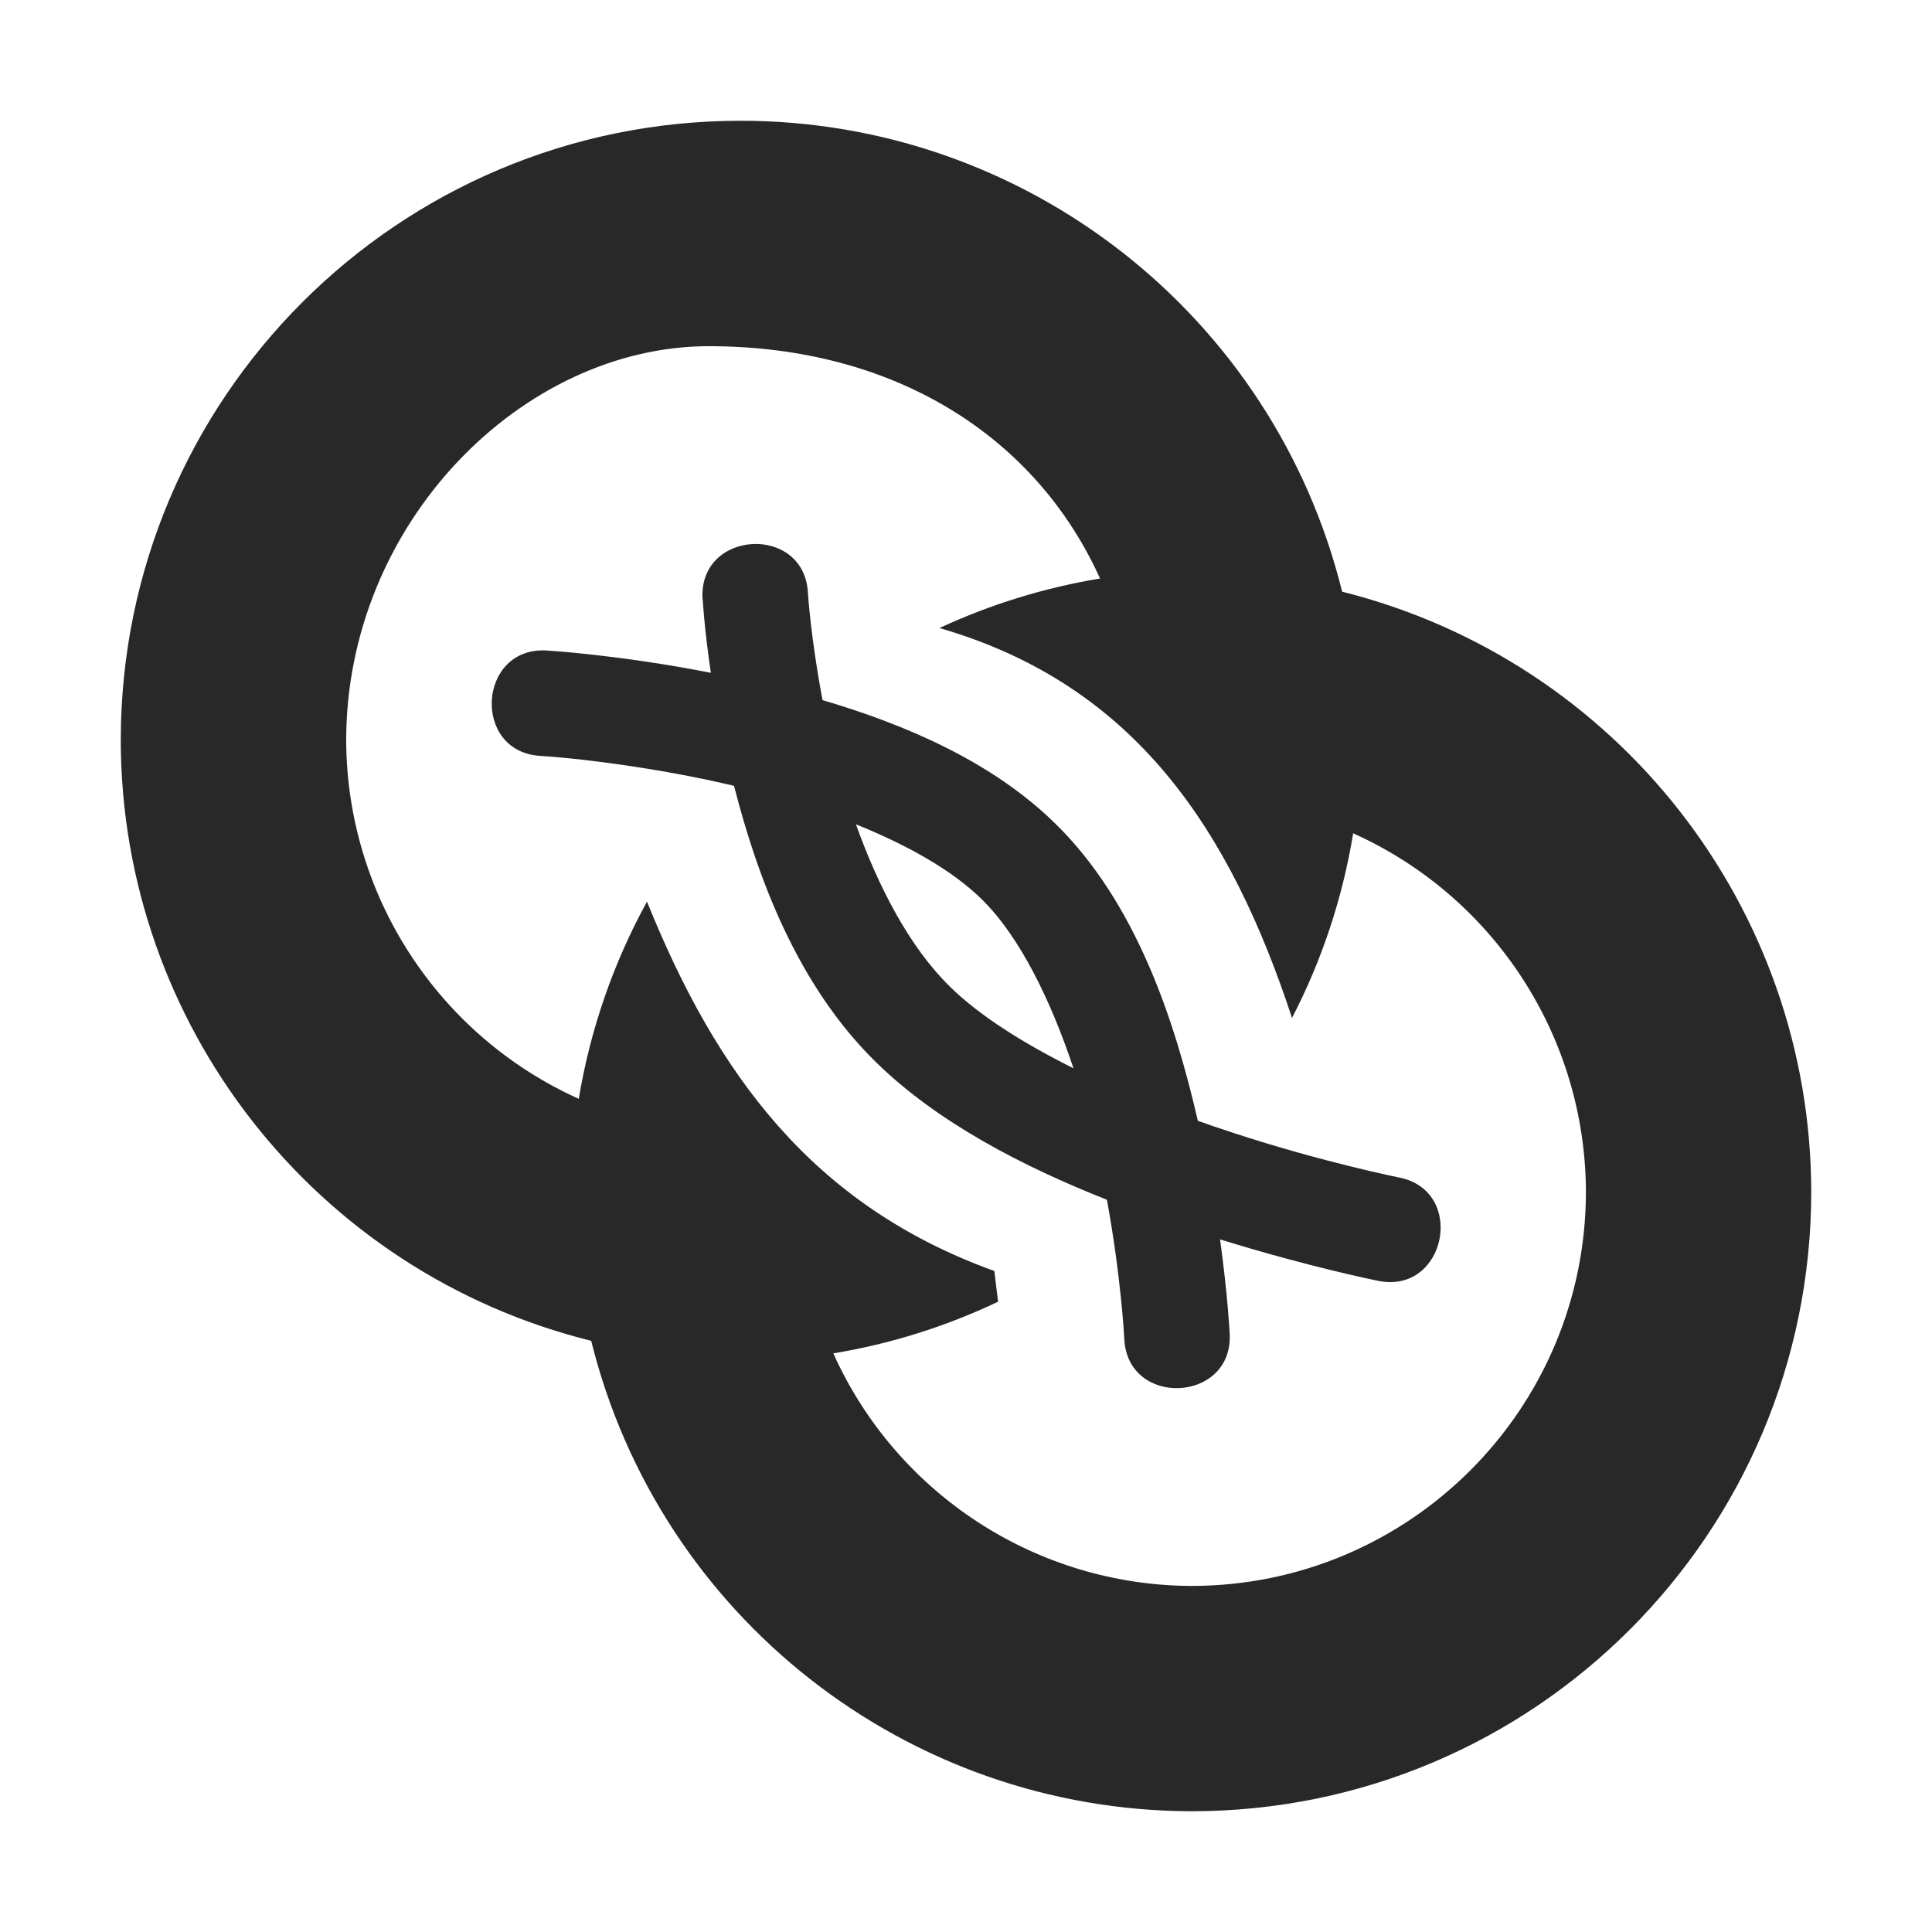<svg width="16" height="16" version="1.1" xmlns="http://www.w3.org/2000/svg">
  <defs>
    <style id="current-color-scheme" type="text/css">.ColorScheme-Text { color:#282828; } .ColorScheme-Highlight { color:#458588; }</style>
  </defs>
  <path class="ColorScheme-Text" d="m6.133 1c-2.835 1.03e-4 -5.133 2.298-5.133 5.133 0.005 2.354 1.611 4.404 3.896 4.971 0.567 2.285 2.616 3.891 4.971 3.896 2.835-1.04e-4 5.133-2.298 5.133-5.133-0.005-2.35-1.606-4.395-3.885-4.967-0.567-2.291-2.622-3.9-4.982-3.9zm-0.26 1.867c1.544 9.265e-4 2.709 0.754 3.237 1.924-0.46 0.076-0.907 0.214-1.33 0.41 1.631 0.472 2.412 1.686 2.92 3.229 0.248-0.479 0.419-0.995 0.506-1.527v-2e-3c1.169 0.525 1.923 1.685 1.928 2.967-7.6e-4 1.804-1.464 3.266-3.268 3.266-1.28-0.005-2.439-0.758-2.965-1.926 0.473-0.078 0.932-0.222 1.365-0.428-0.014-0.108-0.019-0.15-0.031-0.254-1.505-0.543-2.299-1.627-2.877-3.059-0.279 0.508-0.47 1.061-0.565 1.633-1.167-0.526-1.92-1.685-1.926-2.965-0.001-1.805 1.461-3.269 3.005-3.268zm-0.054 2.09s0.013 0.245 0.068 0.615c-0.763-0.15-1.361-0.185-1.361-0.185-0.57-0.032-0.621 0.839-0.051 0.873 0.418 0.027 1.069 0.12 1.604 0.248 0.194 0.758 0.523 1.65 1.176 2.289 0.515 0.504 1.223 0.866 1.912 1.139 0.12 0.656 0.144 1.154 0.144 1.154 0.029 0.569 0.9 0.527 0.873-0.043 0 0-0.016-0.319-0.08-0.783 0.74 0.23 1.312 0.344 1.312 0.344 0.562 0.111 0.73-0.749 0.168-0.857-0.18-0.037-0.882-0.191-1.664-0.469-0.194-0.843-0.515-1.81-1.18-2.461-0.523-0.513-1.237-0.819-1.928-1.023-0.098-0.515-0.121-0.887-0.121-0.887-0.029-0.572-0.905-0.525-0.873 0.047zm1.268 1.869c0.417 0.168 0.792 0.375 1.041 0.619 0.319 0.312 0.575 0.842 0.762 1.402-0.407-0.203-0.775-0.432-1.023-0.676-0.339-0.332-0.596-0.834-0.779-1.346z" fill="currentColor"/>
</svg>
